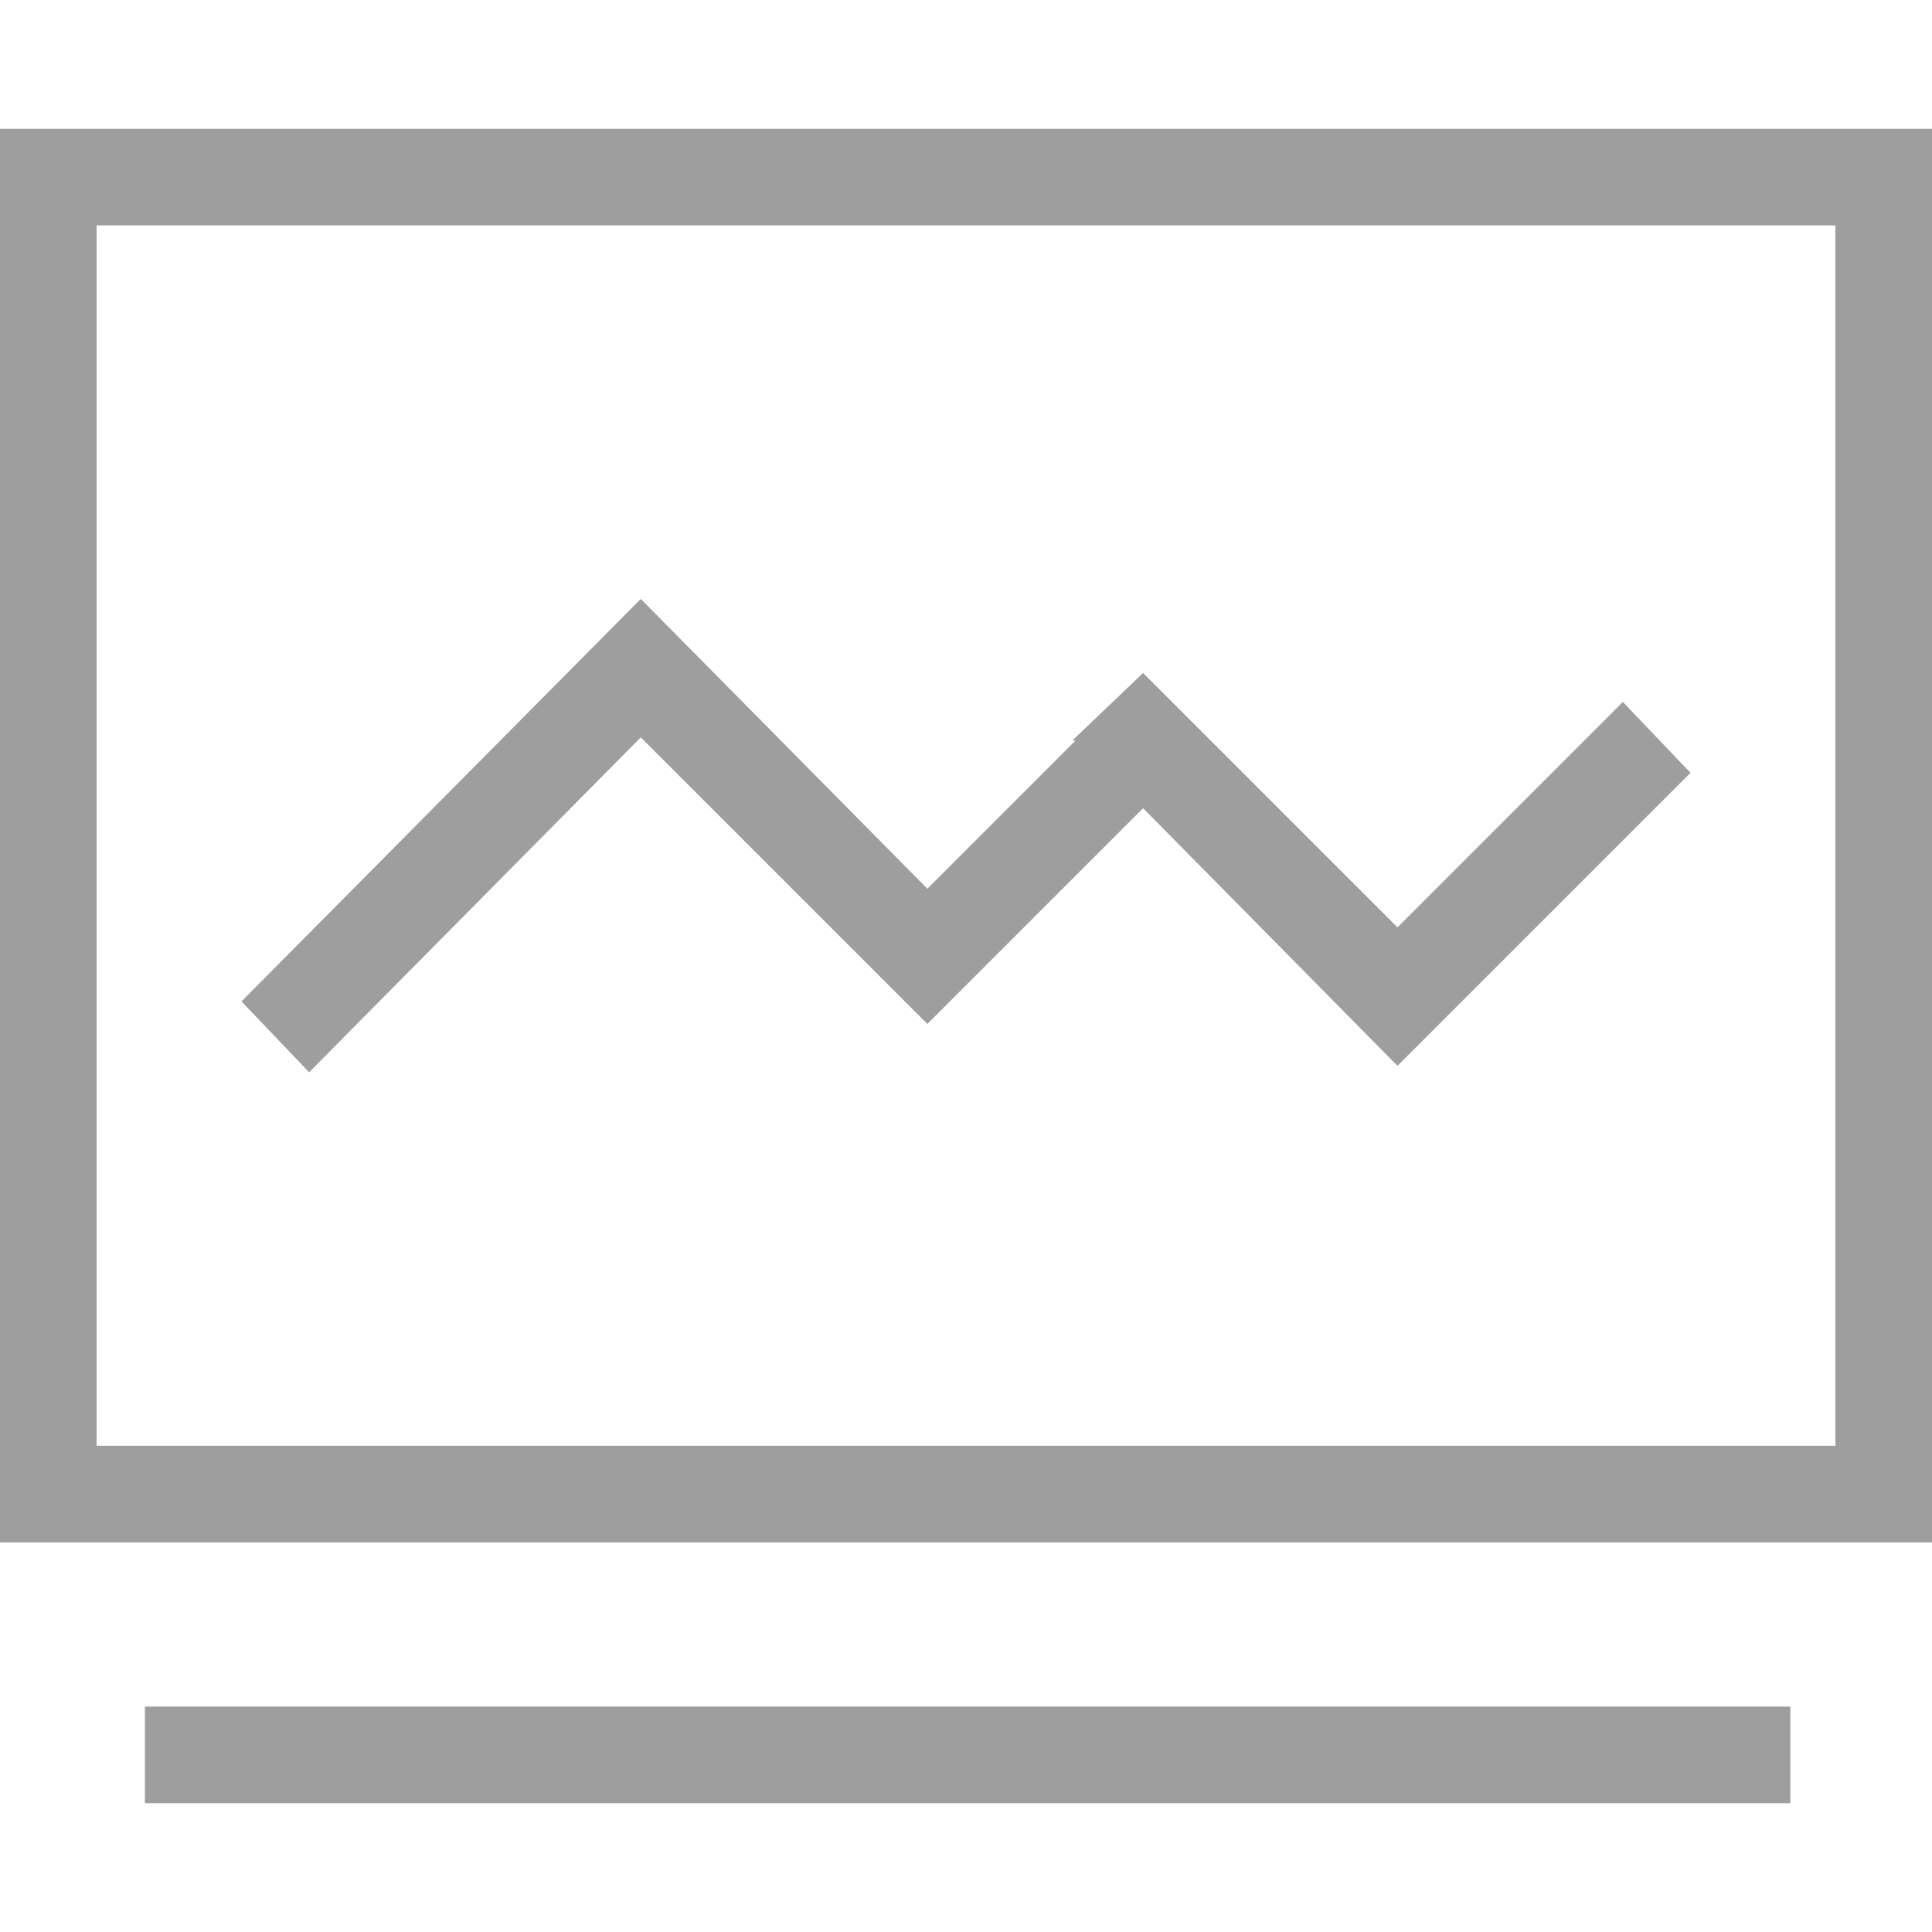 <?xml version="1.0" encoding="utf-8"?>
<!-- Generator: Adobe Illustrator 22.0.1, SVG Export Plug-In . SVG Version: 6.00 Build 0)  -->
<svg version="1.1" id="图层_1" xmlns="http://www.w3.org/2000/svg" xmlns:xlink="http://www.w3.org/1999/xlink" x="0px" y="0px"
	 viewBox="0 0 60 60" style="enable-background:new 0 0 60 60;" xml:space="preserve">
<style type="text/css">
	.st0{fill:#9E9E9E;}
</style>
<g>
	<rect x="4.5" y="53" class="st0" width="51.1" height="3"/>
	<path class="st0" d="M57,4L57,4L0,4v0v3v37.9v3h3h57v0v-3V7V4v0H57z M57,44.9H3V7h54V44.9z"/>
	<polygon class="st0" points="7.5,31.1 9.6,33.3 19.9,22.9 28.8,31.8 30.9,29.7 30.9,29.7 35.5,25.1 43.4,33.1 45.5,31 45.5,31 
		52.5,24 50.4,21.8 43.4,28.8 37.6,23 37.6,23 35.5,20.9 35.5,20.9 35.5,20.9 33.3,23 33.4,23 28.8,27.6 19.9,18.6 19.9,18.6 
		19.9,18.6 	"/>
</g>
</svg>

